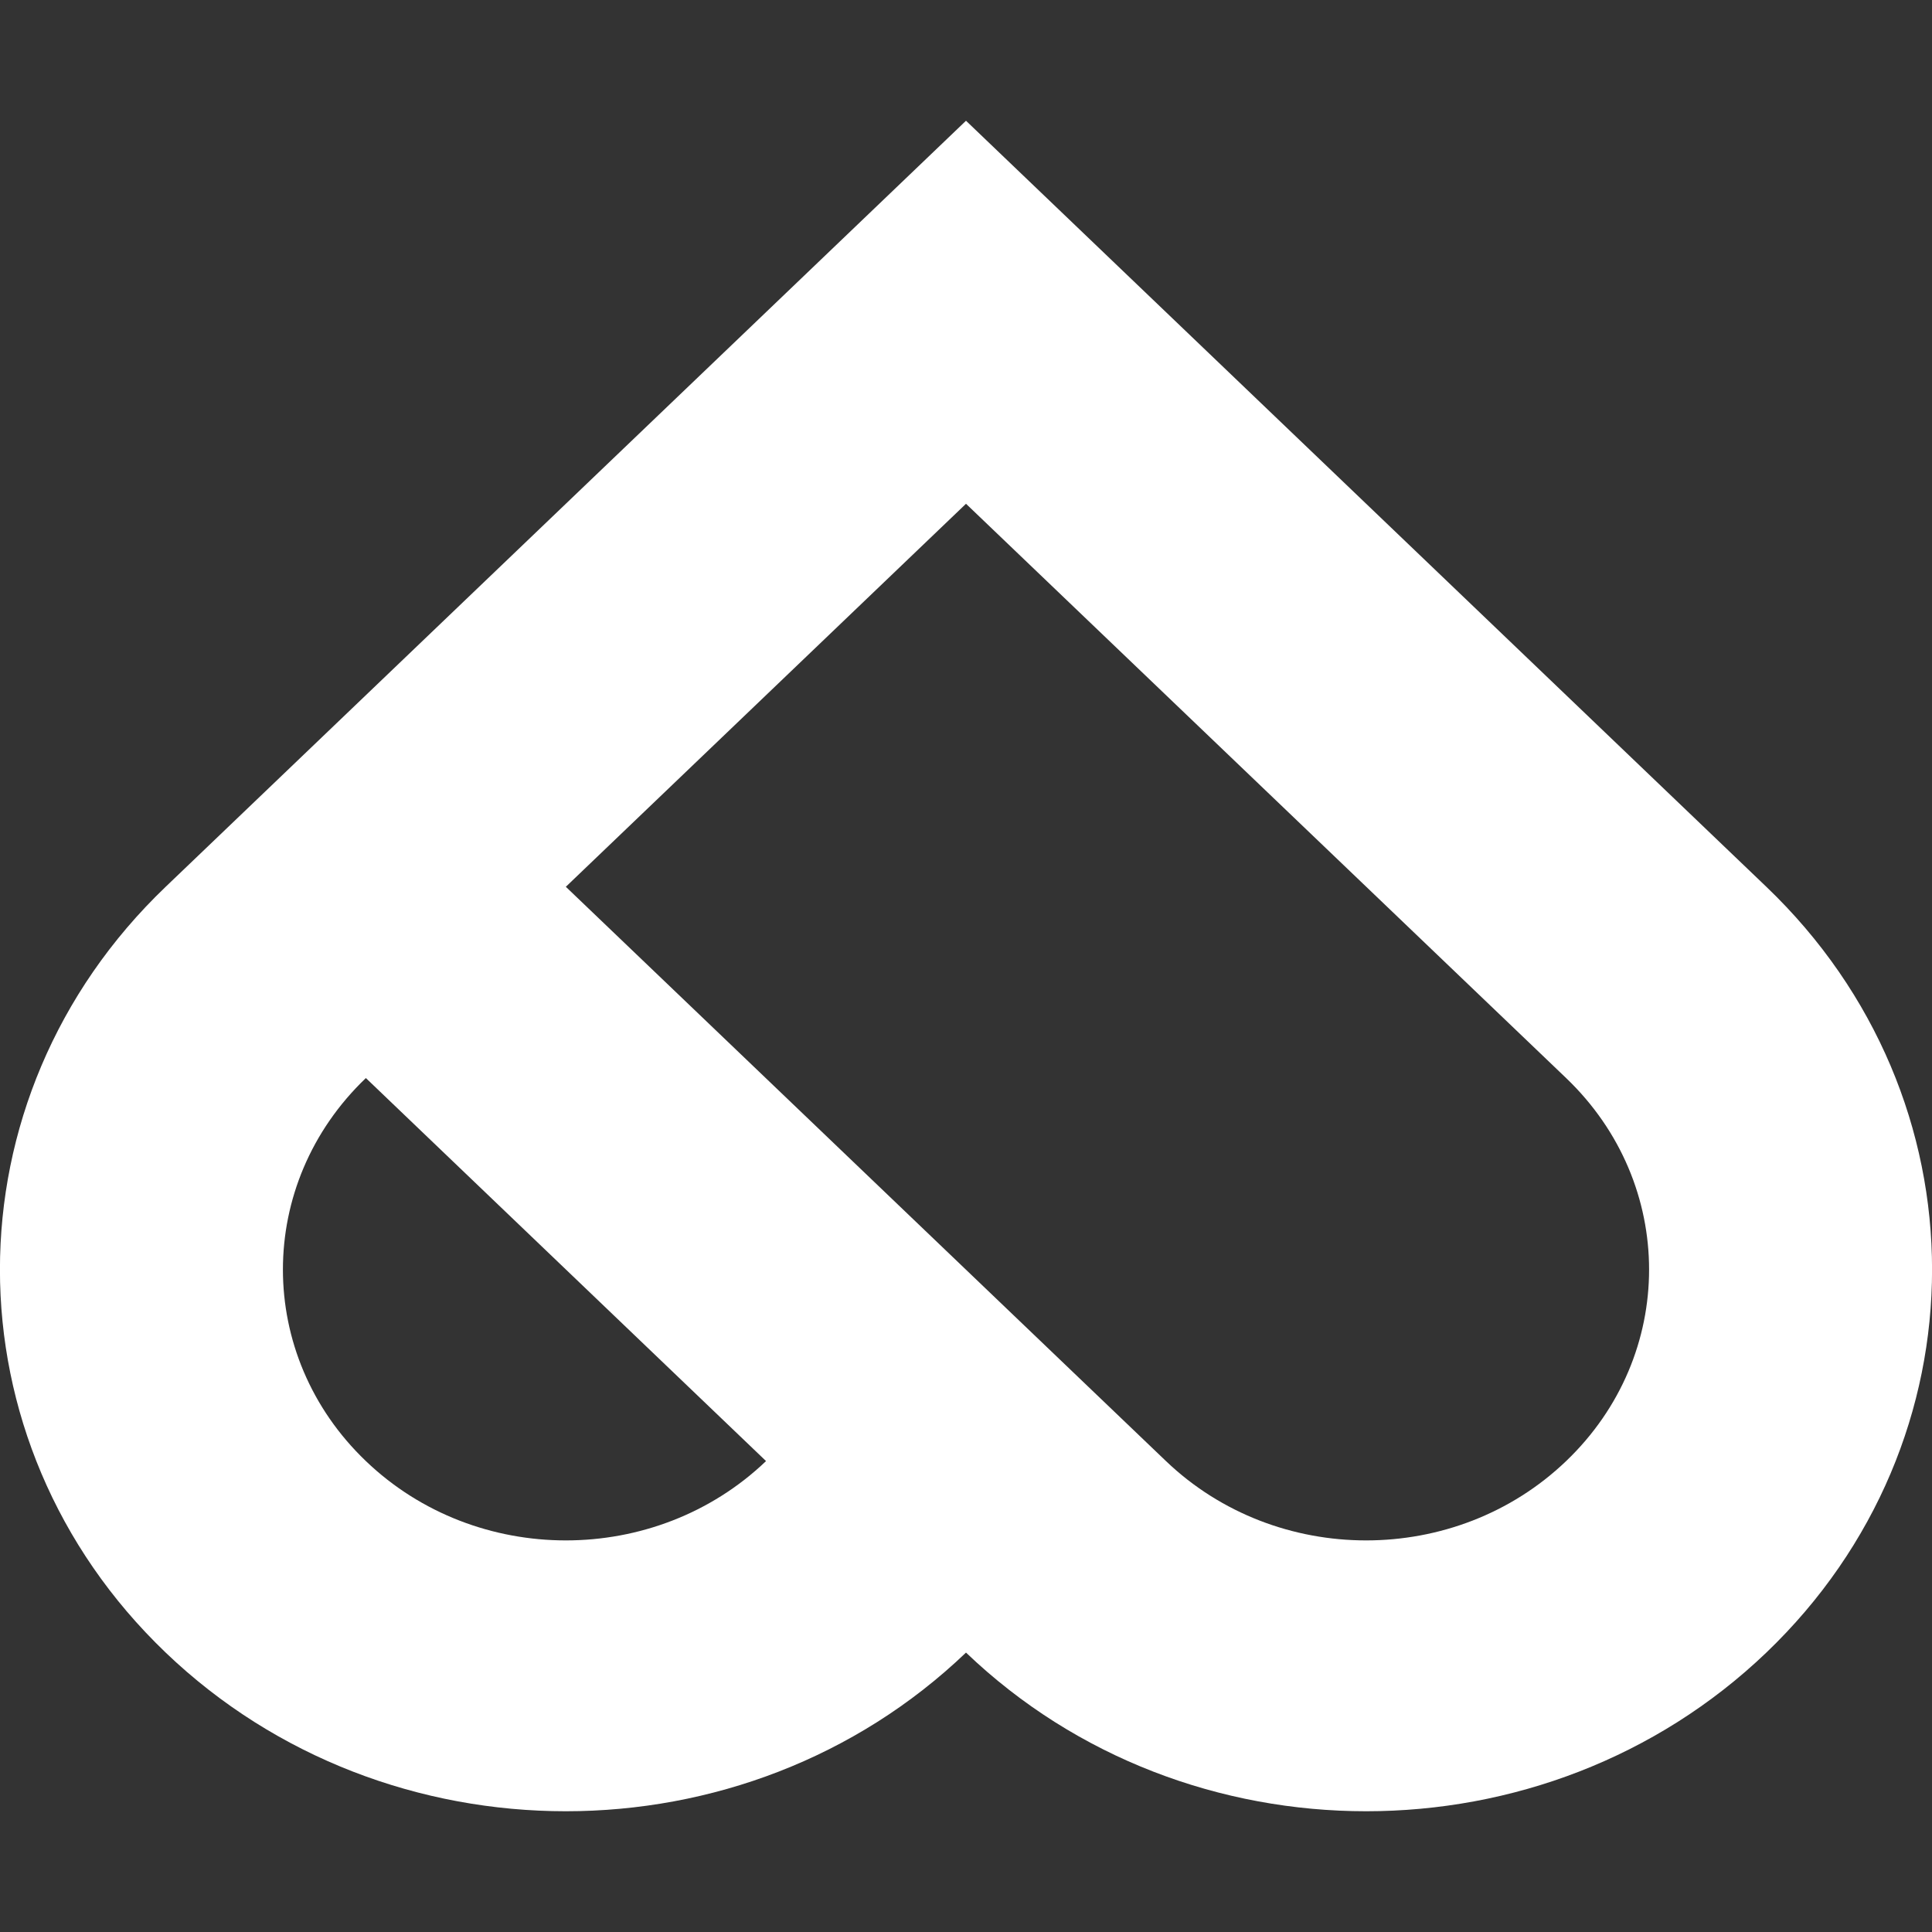<svg width="8" height="8" viewBox="0 0 8 8" fill="none" xmlns="http://www.w3.org/2000/svg">
<rect x="0" y="0" width="8" height="8" fill="#333333" stroke="none"/>
<path fill-rule="evenodd" clip-rule="evenodd" d="M7.314 3.672C8.229 4.547 8.229 5.967 7.314 6.843C6.399 7.719 4.915 7.719 4 6.843C3.085 7.719 1.601 7.719 0.686 6.843C-0.229 5.967 -0.229 4.547 0.686 3.672L4 0.5L7.314 3.672ZM4.828 6.05L2.343 3.672L4 2.086L6.485 4.464C6.943 4.902 6.943 5.612 6.485 6.05C6.028 6.488 5.286 6.488 4.828 6.05ZM1.515 4.464C1.057 4.902 1.057 5.612 1.515 6.05C1.972 6.488 2.714 6.488 3.172 6.05L1.515 4.464Z" fill="white"/>
</svg>
